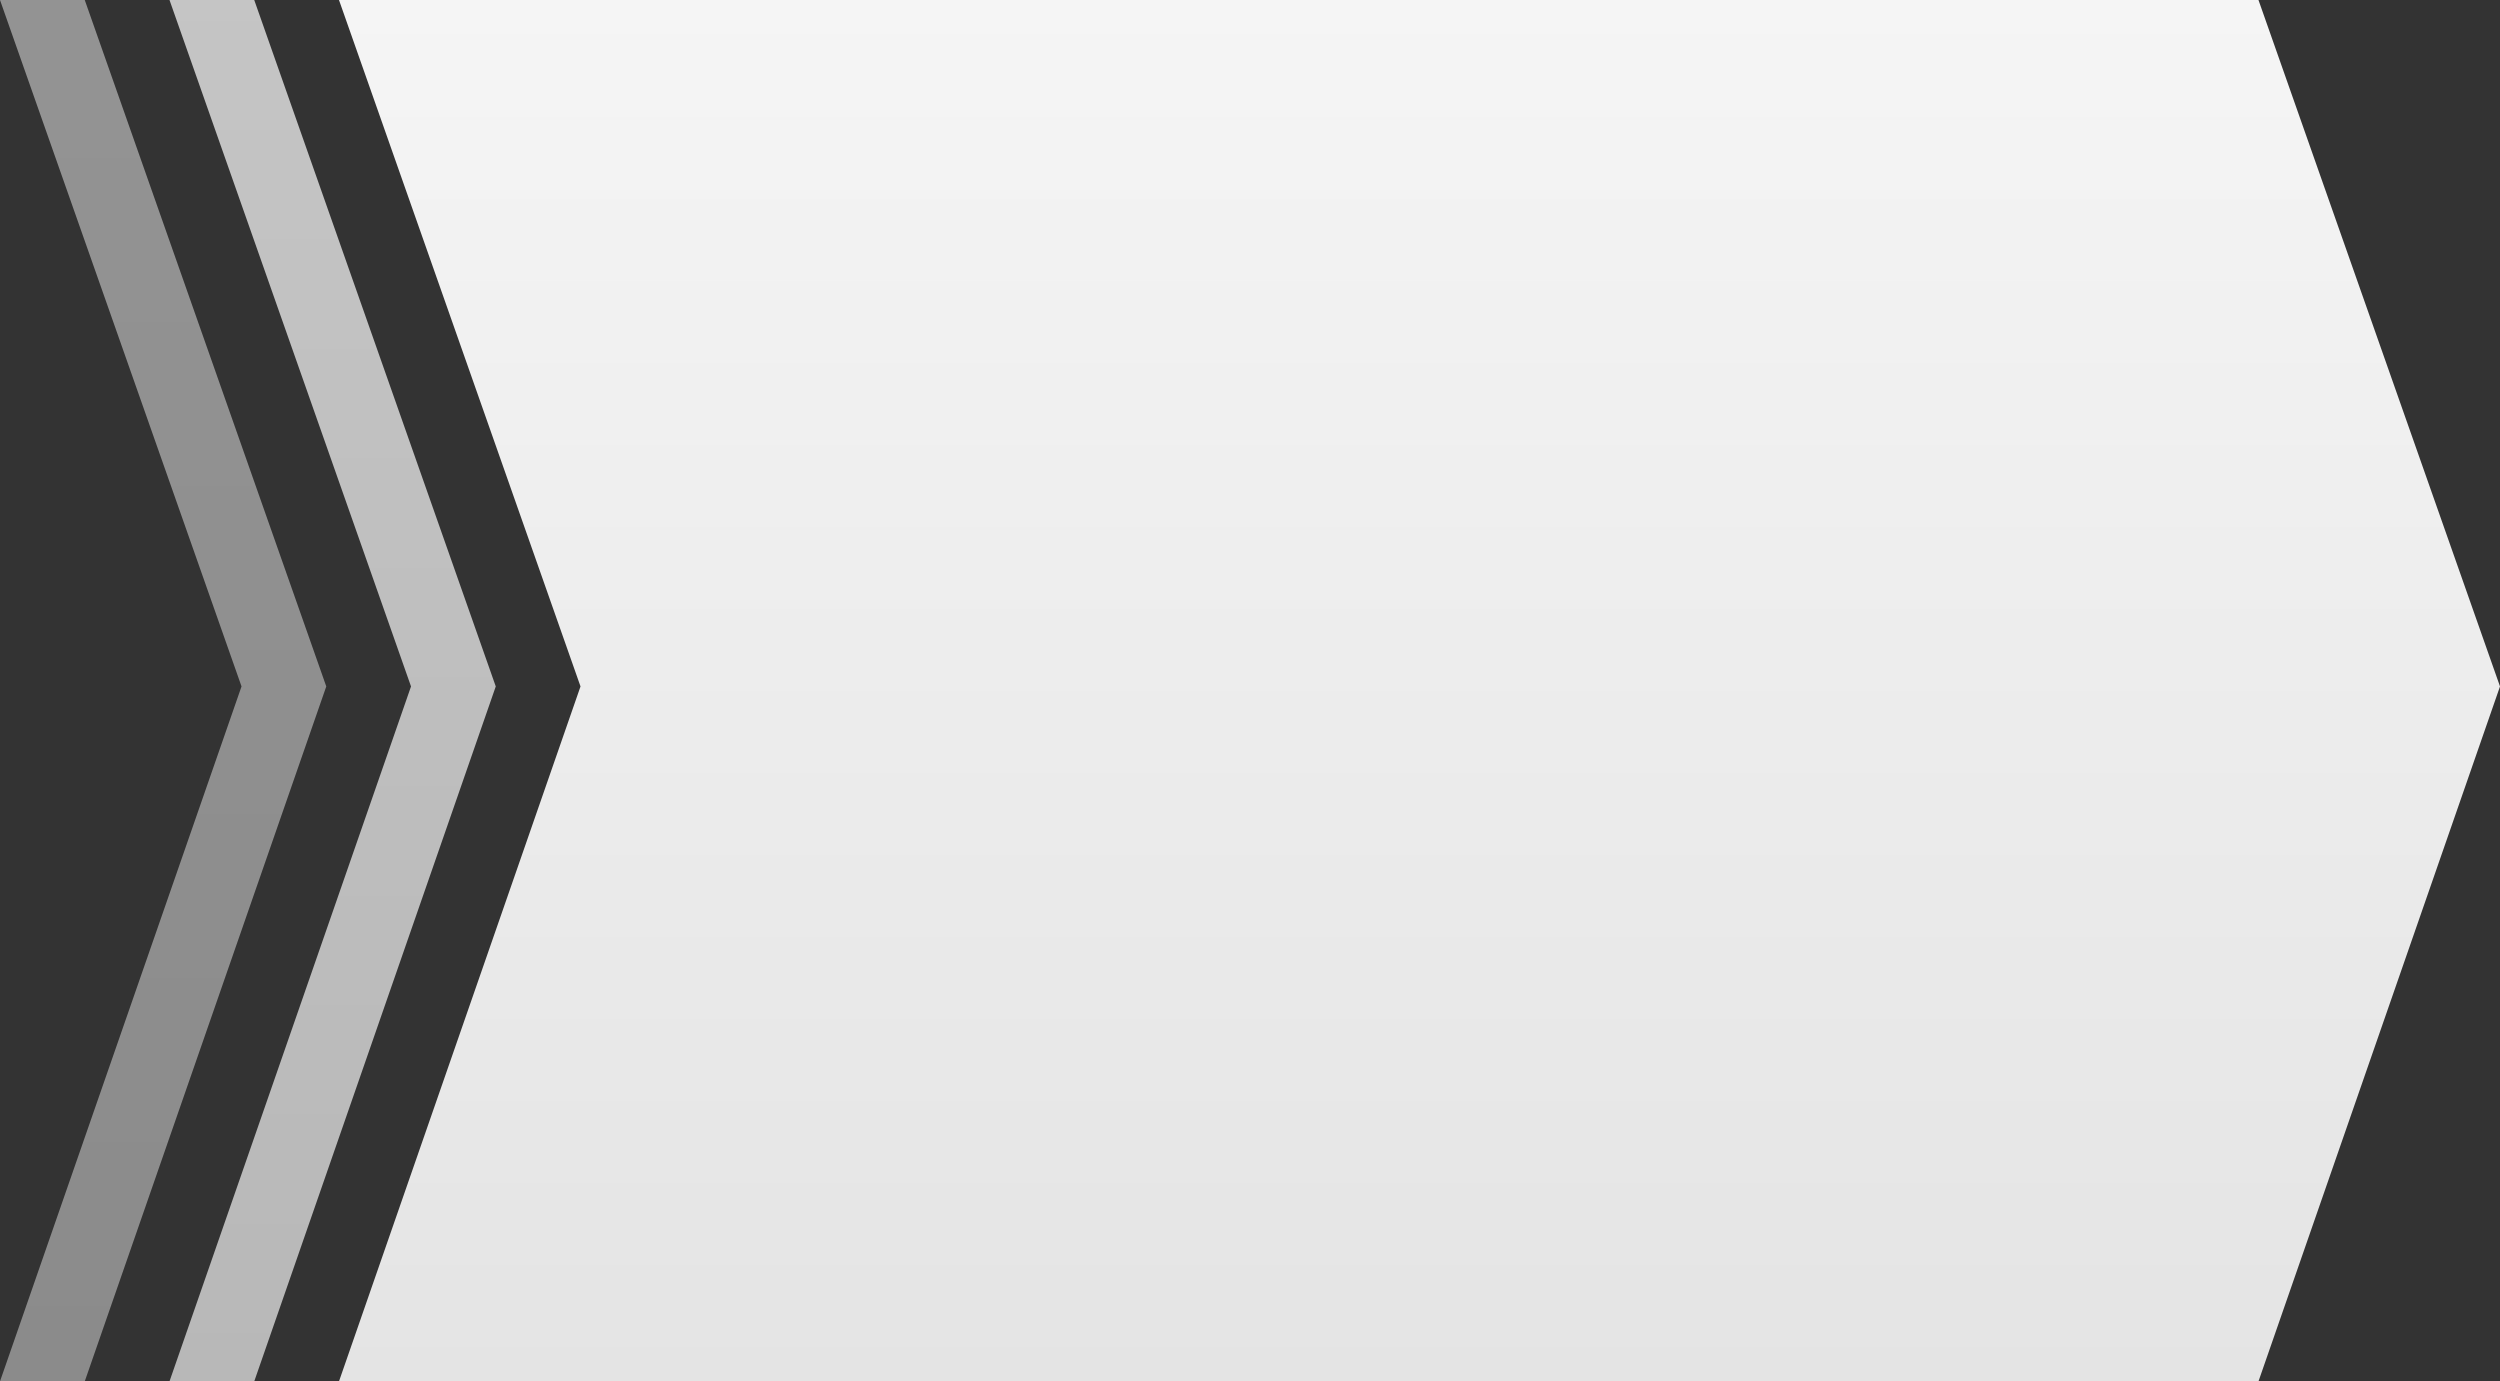 <svg width="590" height="326" viewBox="0 0 590 326" xmlns="http://www.w3.org/2000/svg">
	<rect x="0" y="0" width="590" height="326" fill="#333333" stroke="none"/>
	<defs>
		<linearGradient x1="50%" y1="0%" x2="50%" y2="100%" id="a">
			<stop stop-color="#F5F5F5" offset="0%"/>
			<stop stop-color="#E4E4E4" offset="100%"/>
		</linearGradient>
	</defs>
	<g fill="url(#a)">
		<path d="M0 0h20l57 162-57 164H0l57-164L0 0z" fill-opacity=".5"/>
		<path d="M40 0h20l57 162-57 164H40l57-164L40 0z" id="Path" fill-opacity=".75"/>
		<path d="M80 0h453l57 162-57 164H80l57-164L80 0z"/>
	</g>
</svg>
